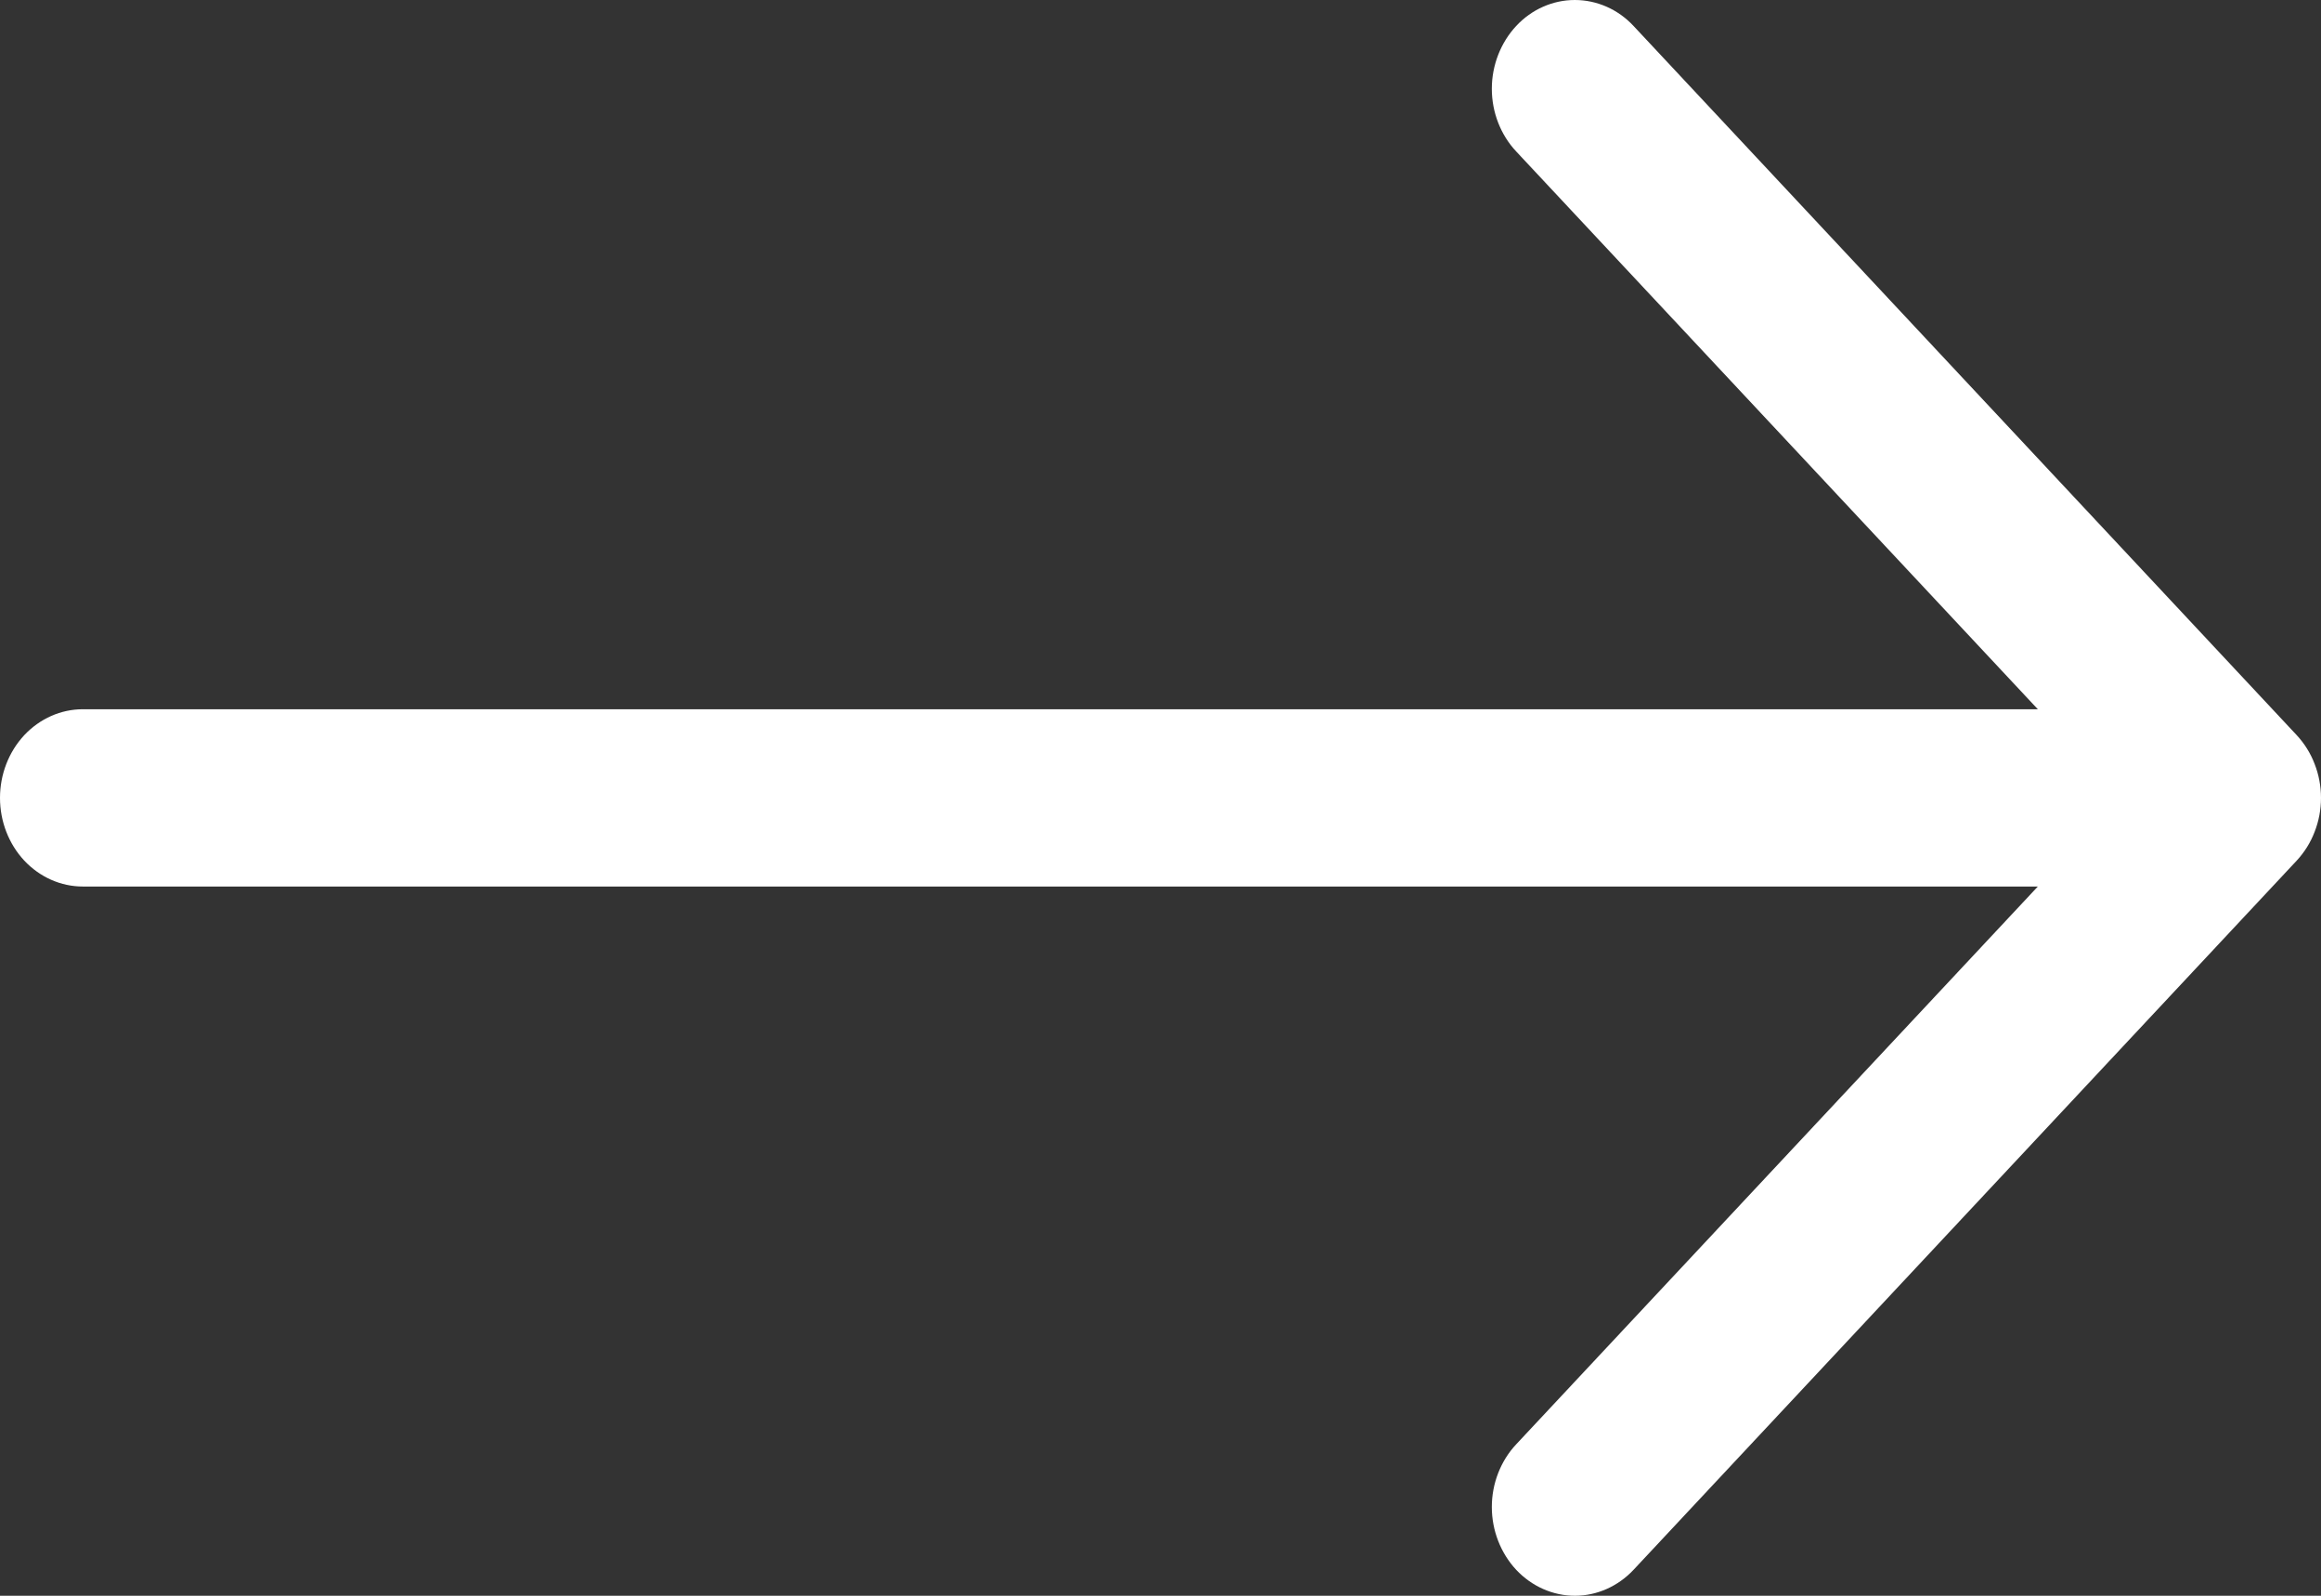 <svg xmlns="http://www.w3.org/2000/svg" width="16" height="11" fill="none" viewBox="0 0 16 11"><rect x="0" y="0" width="16" height="11" fill="#333333" stroke="none"/><path fill="#fff" fill-rule="evenodd" d="M-2.40413e-07 5.5C-2.47496e-07 5.338 0.06 5.183 0.167 5.068C0.275 4.953 0.42 4.889 0.571 4.889L14.048 4.889L10.452 1.044C10.345 0.93 10.284 0.774 10.284 0.612C10.284 0.45 10.345 0.294 10.452 0.179C10.559 0.064 10.705 4.85756e-07 10.856 4.79124e-07C11.008 4.72491e-07 11.154 0.064 11.261 0.179L15.832 5.067C15.885 5.124 15.928 5.192 15.956 5.266C15.985 5.34 16 5.42 16 5.5C16 5.58 15.985 5.66 15.956 5.734C15.928 5.808 15.885 5.876 15.832 5.933L11.261 10.821C11.154 10.935 11.008 11 10.857 11C10.705 11 10.559 10.935 10.452 10.821C10.345 10.706 10.284 10.55 10.284 10.388C10.284 10.226 10.345 10.07 10.452 9.956L14.048 6.111L0.571 6.111C0.42 6.111 0.275 6.047 0.167 5.932C0.06 5.817 -2.33329e-07 5.662 -2.40413e-07 5.5Z" clip-rule="evenodd"/></svg>